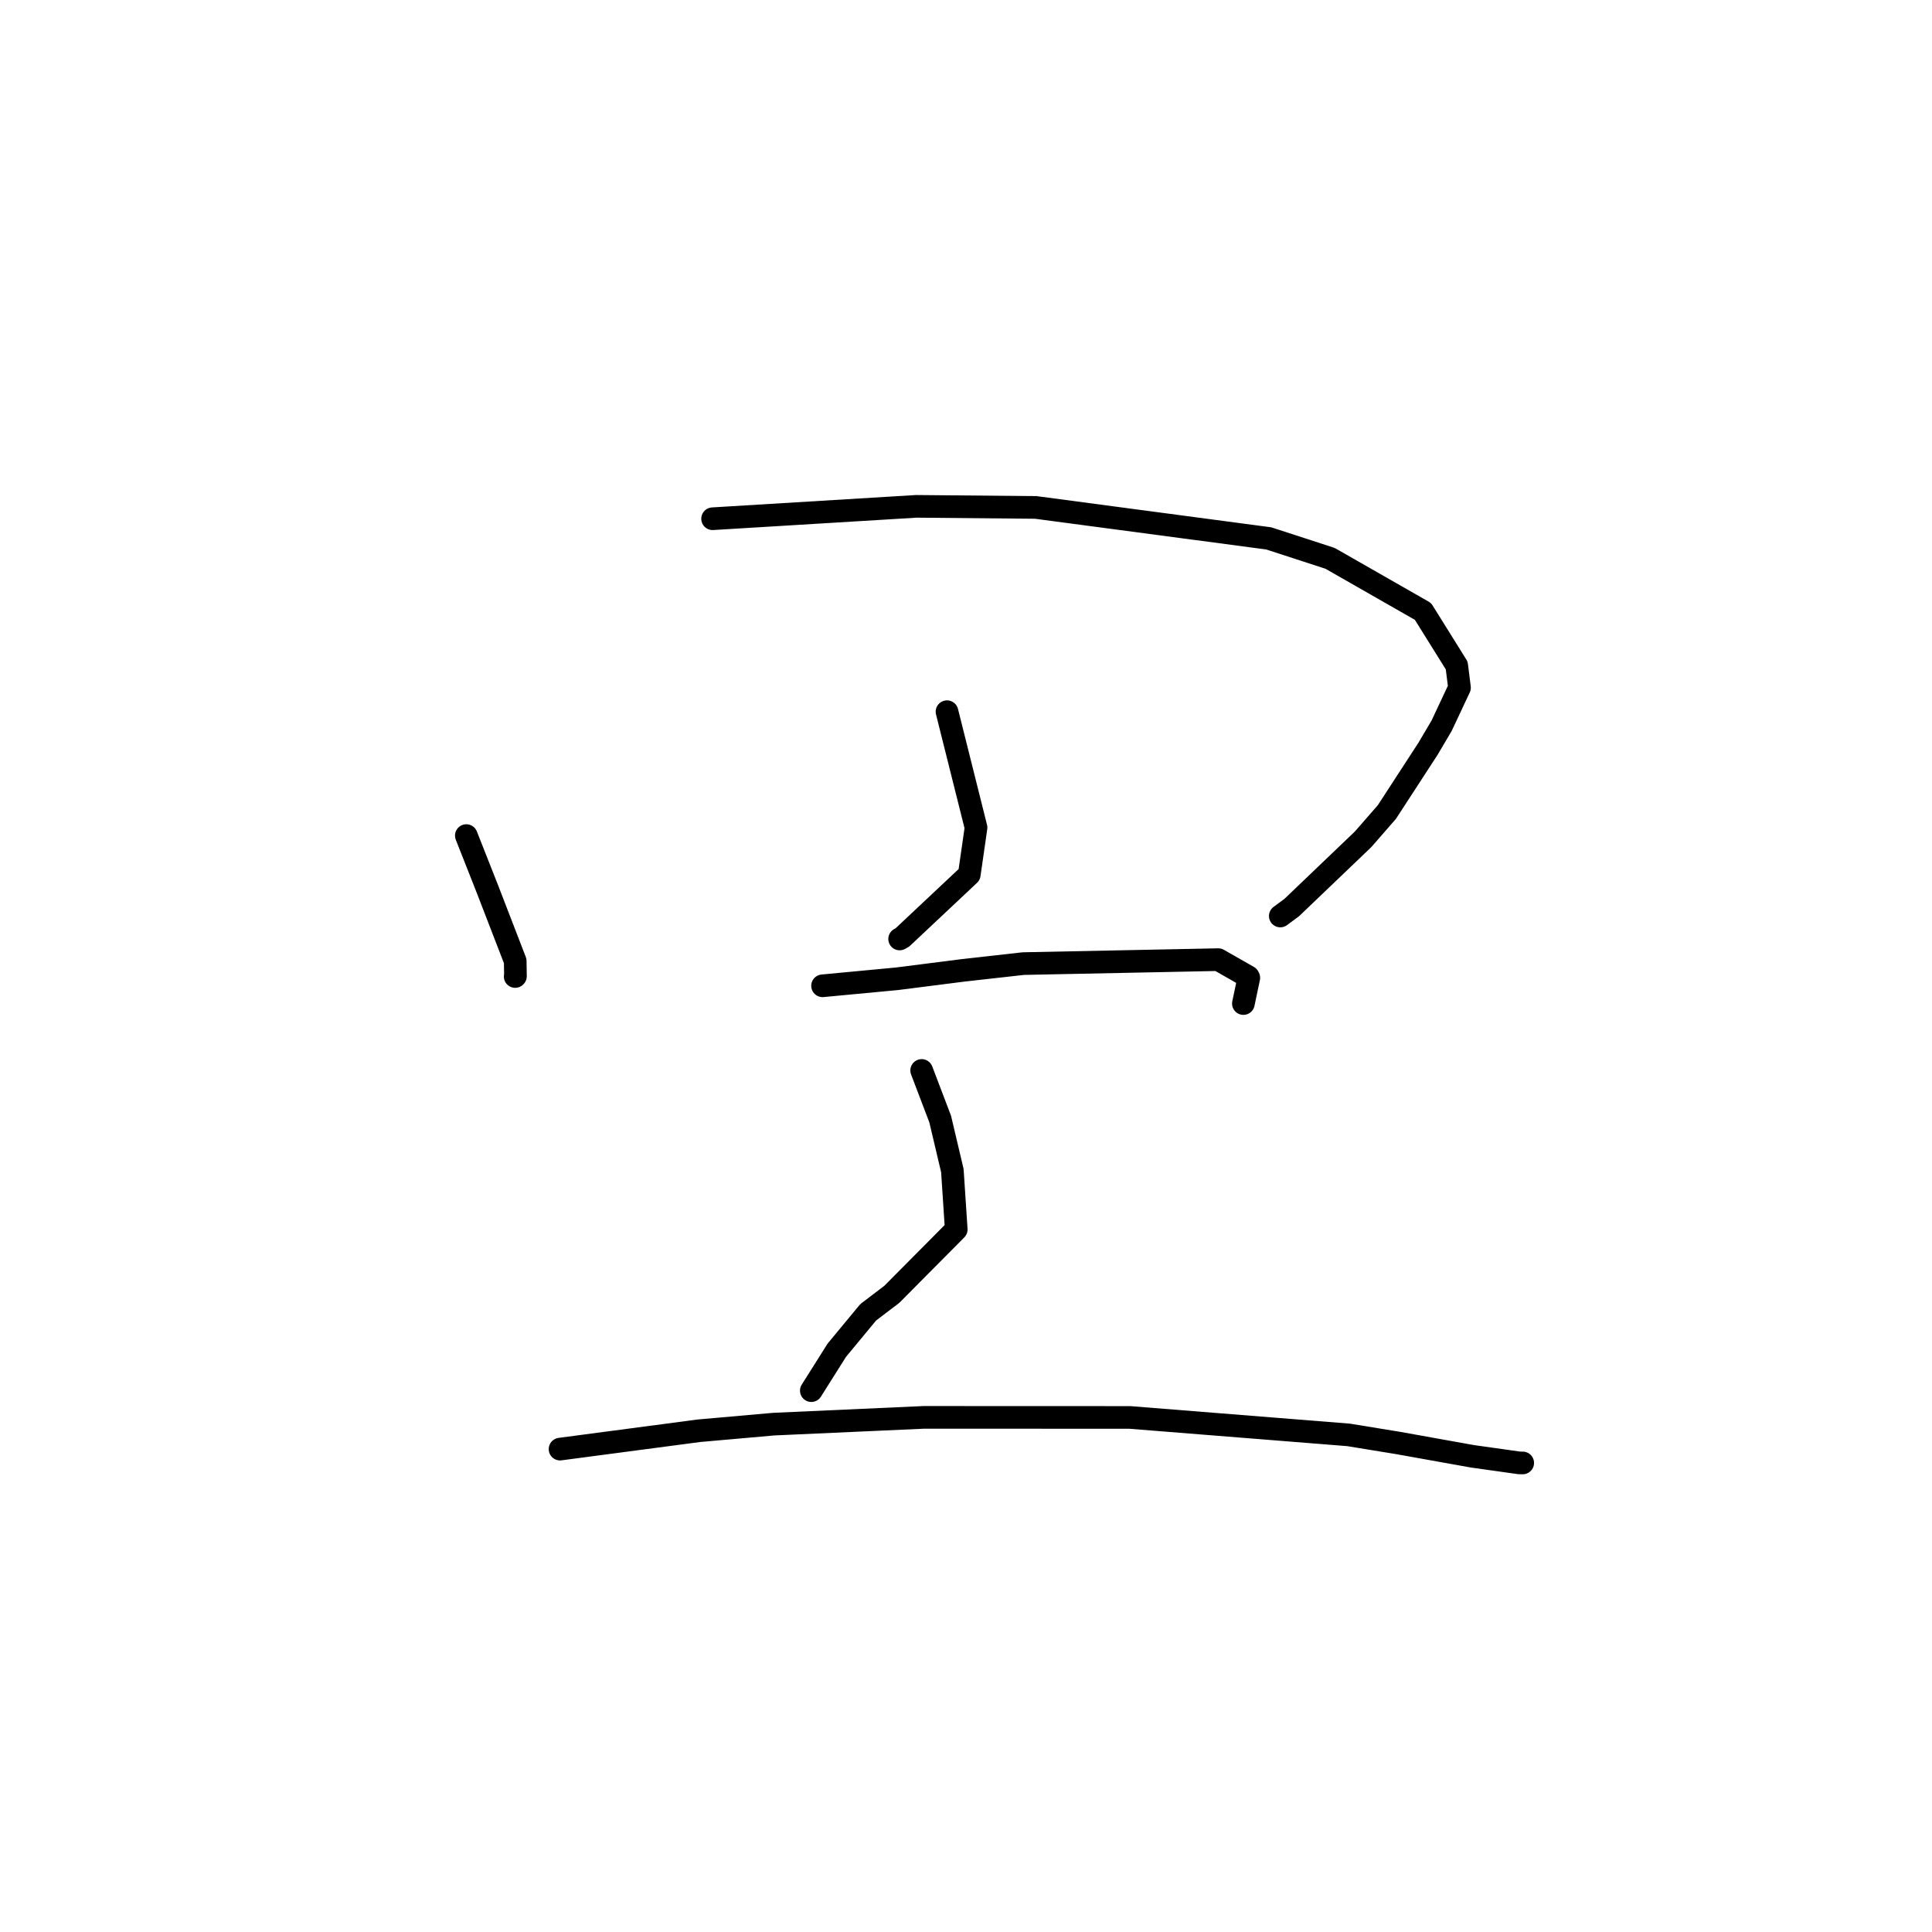 <?xml version="1.0" standalone="no"?>
    <svg width="256" height="256" xmlns="http://www.w3.org/2000/svg" version="1.1">
    <polyline stroke="black" stroke-width="3" stroke-linecap="round" fill="transparent" stroke-linejoin="round" points="61.791 110.719 64.591 117.815 68.269 127.34 68.301 129.357 68.273 129.383 68.264 129.392 " />
        <polyline stroke="black" stroke-width="3" stroke-linecap="round" fill="transparent" stroke-linejoin="round" points="94.422 68.735 121.425 67.093 137.247 67.238 168.118 71.341 176.242 73.984 188.553 81.019 193.022 88.183 193.391 91.119 191.03 96.148 189.233 99.196 183.772 107.593 180.617 111.212 171.159 120.257 169.645 121.375 " />
        <polyline stroke="black" stroke-width="3" stroke-linecap="round" fill="transparent" stroke-linejoin="round" points="125.483 94.302 129.33 109.658 128.434 115.886 119.57 124.215 119.206 124.419 " />
        <polyline stroke="black" stroke-width="3" stroke-linecap="round" fill="transparent" stroke-linejoin="round" points="108.993 130.623 118.848 129.693 127.695 128.567 135.6 127.682 161.428 127.157 165.402 129.424 165.473 129.562 164.8 132.764 164.755 132.976 " />
        <polyline stroke="black" stroke-width="3" stroke-linecap="round" fill="transparent" stroke-linejoin="round" points="122.126 141.84 124.581 148.287 126.193 155.109 126.706 162.908 118.163 171.511 115.036 173.891 110.881 178.912 107.8 183.798 107.504 184.267 " />
        <polyline stroke="black" stroke-width="3" stroke-linecap="round" fill="transparent" stroke-linejoin="round" points="74.208 192.015 92.624 189.581 102.515 188.706 122.435 187.808 149.712 187.818 178.686 190.13 185.307 191.211 195.097 192.967 201.315 193.841 201.727 193.846 201.765 193.846 201.769 193.846 " />
        </svg>